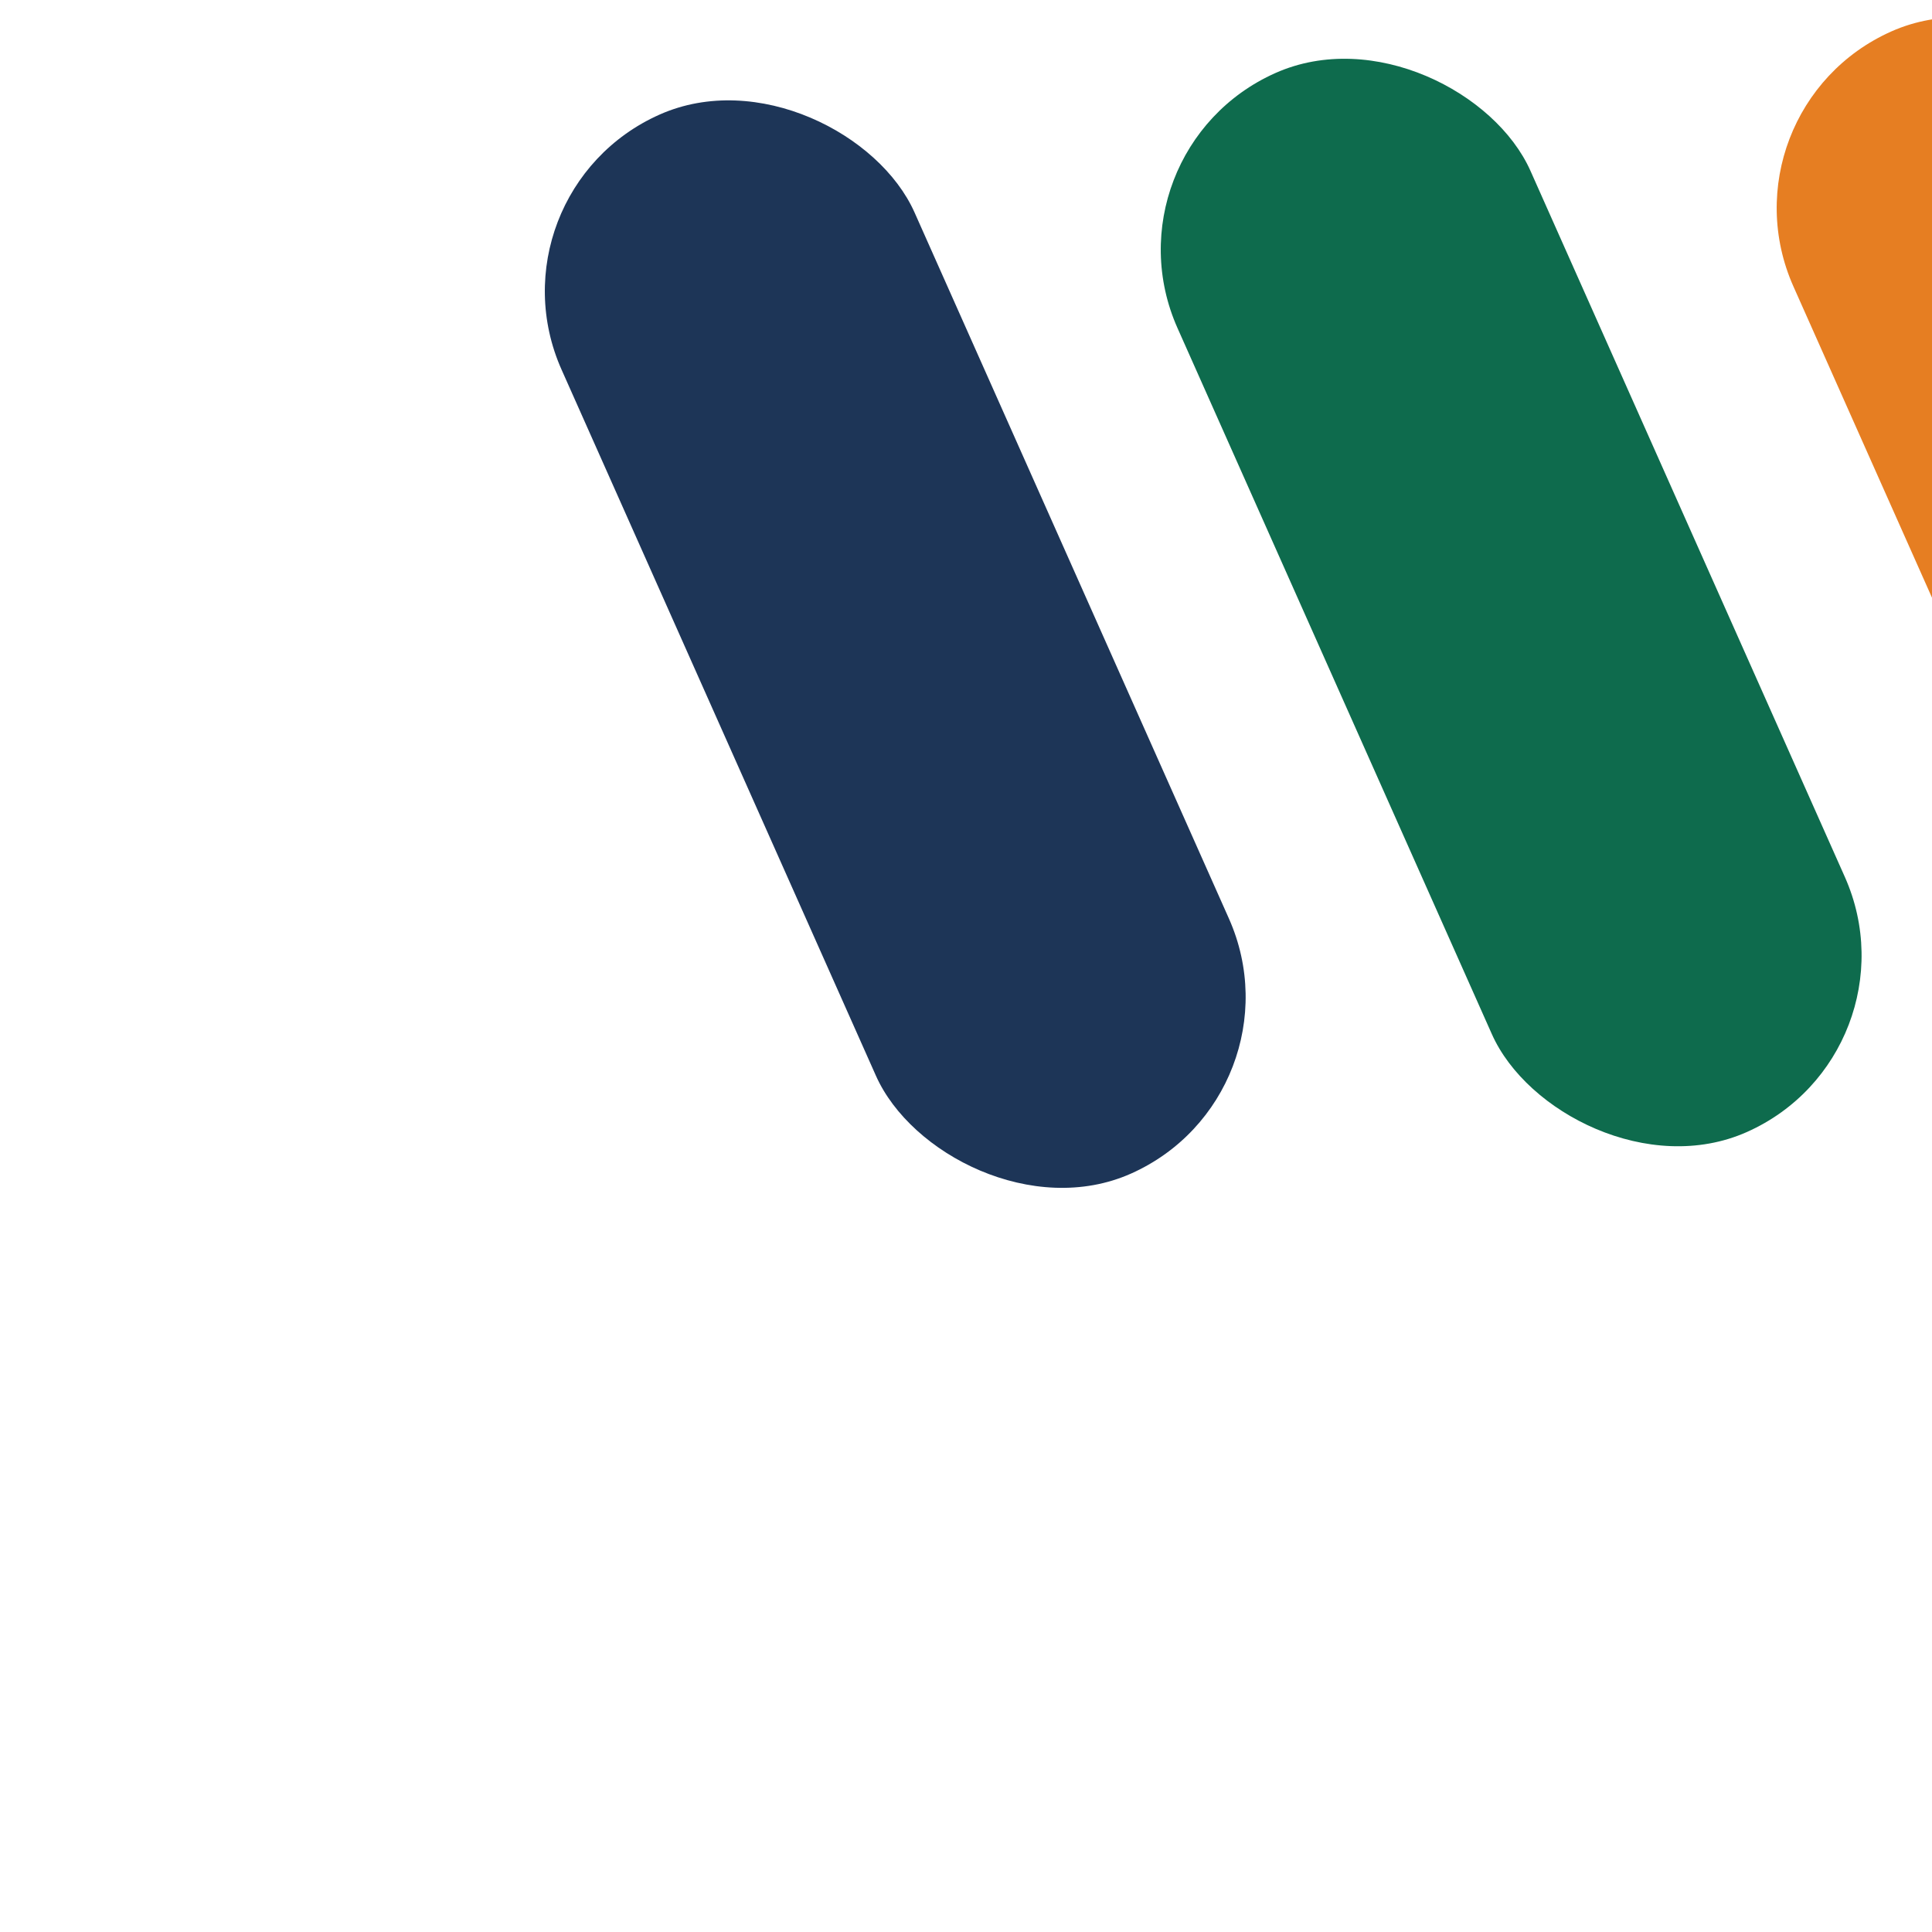 <svg xmlns="http://www.w3.org/2000/svg" viewBox="0 0 200 200" role="img" aria-label="Reneturos Group Icon">
  <style>
    :root{
      --accent-1:#1D3557;
      --accent-2:#0E6B4D;
      --accent-3:#E67E22;
    }
  </style>
  <g transform="translate(50 20) rotate(-24)">
    <rect x="0"   y="0"  width="40" height="120" rx="20" fill="#1D3557"/>
    <rect x="60"  y="22" width="40" height="120" rx="20" fill="#0E6B4D"/>
    <rect x="120" y="44" width="40" height="120" rx="20" fill="#E67E22"/>
  </g>
</svg>
